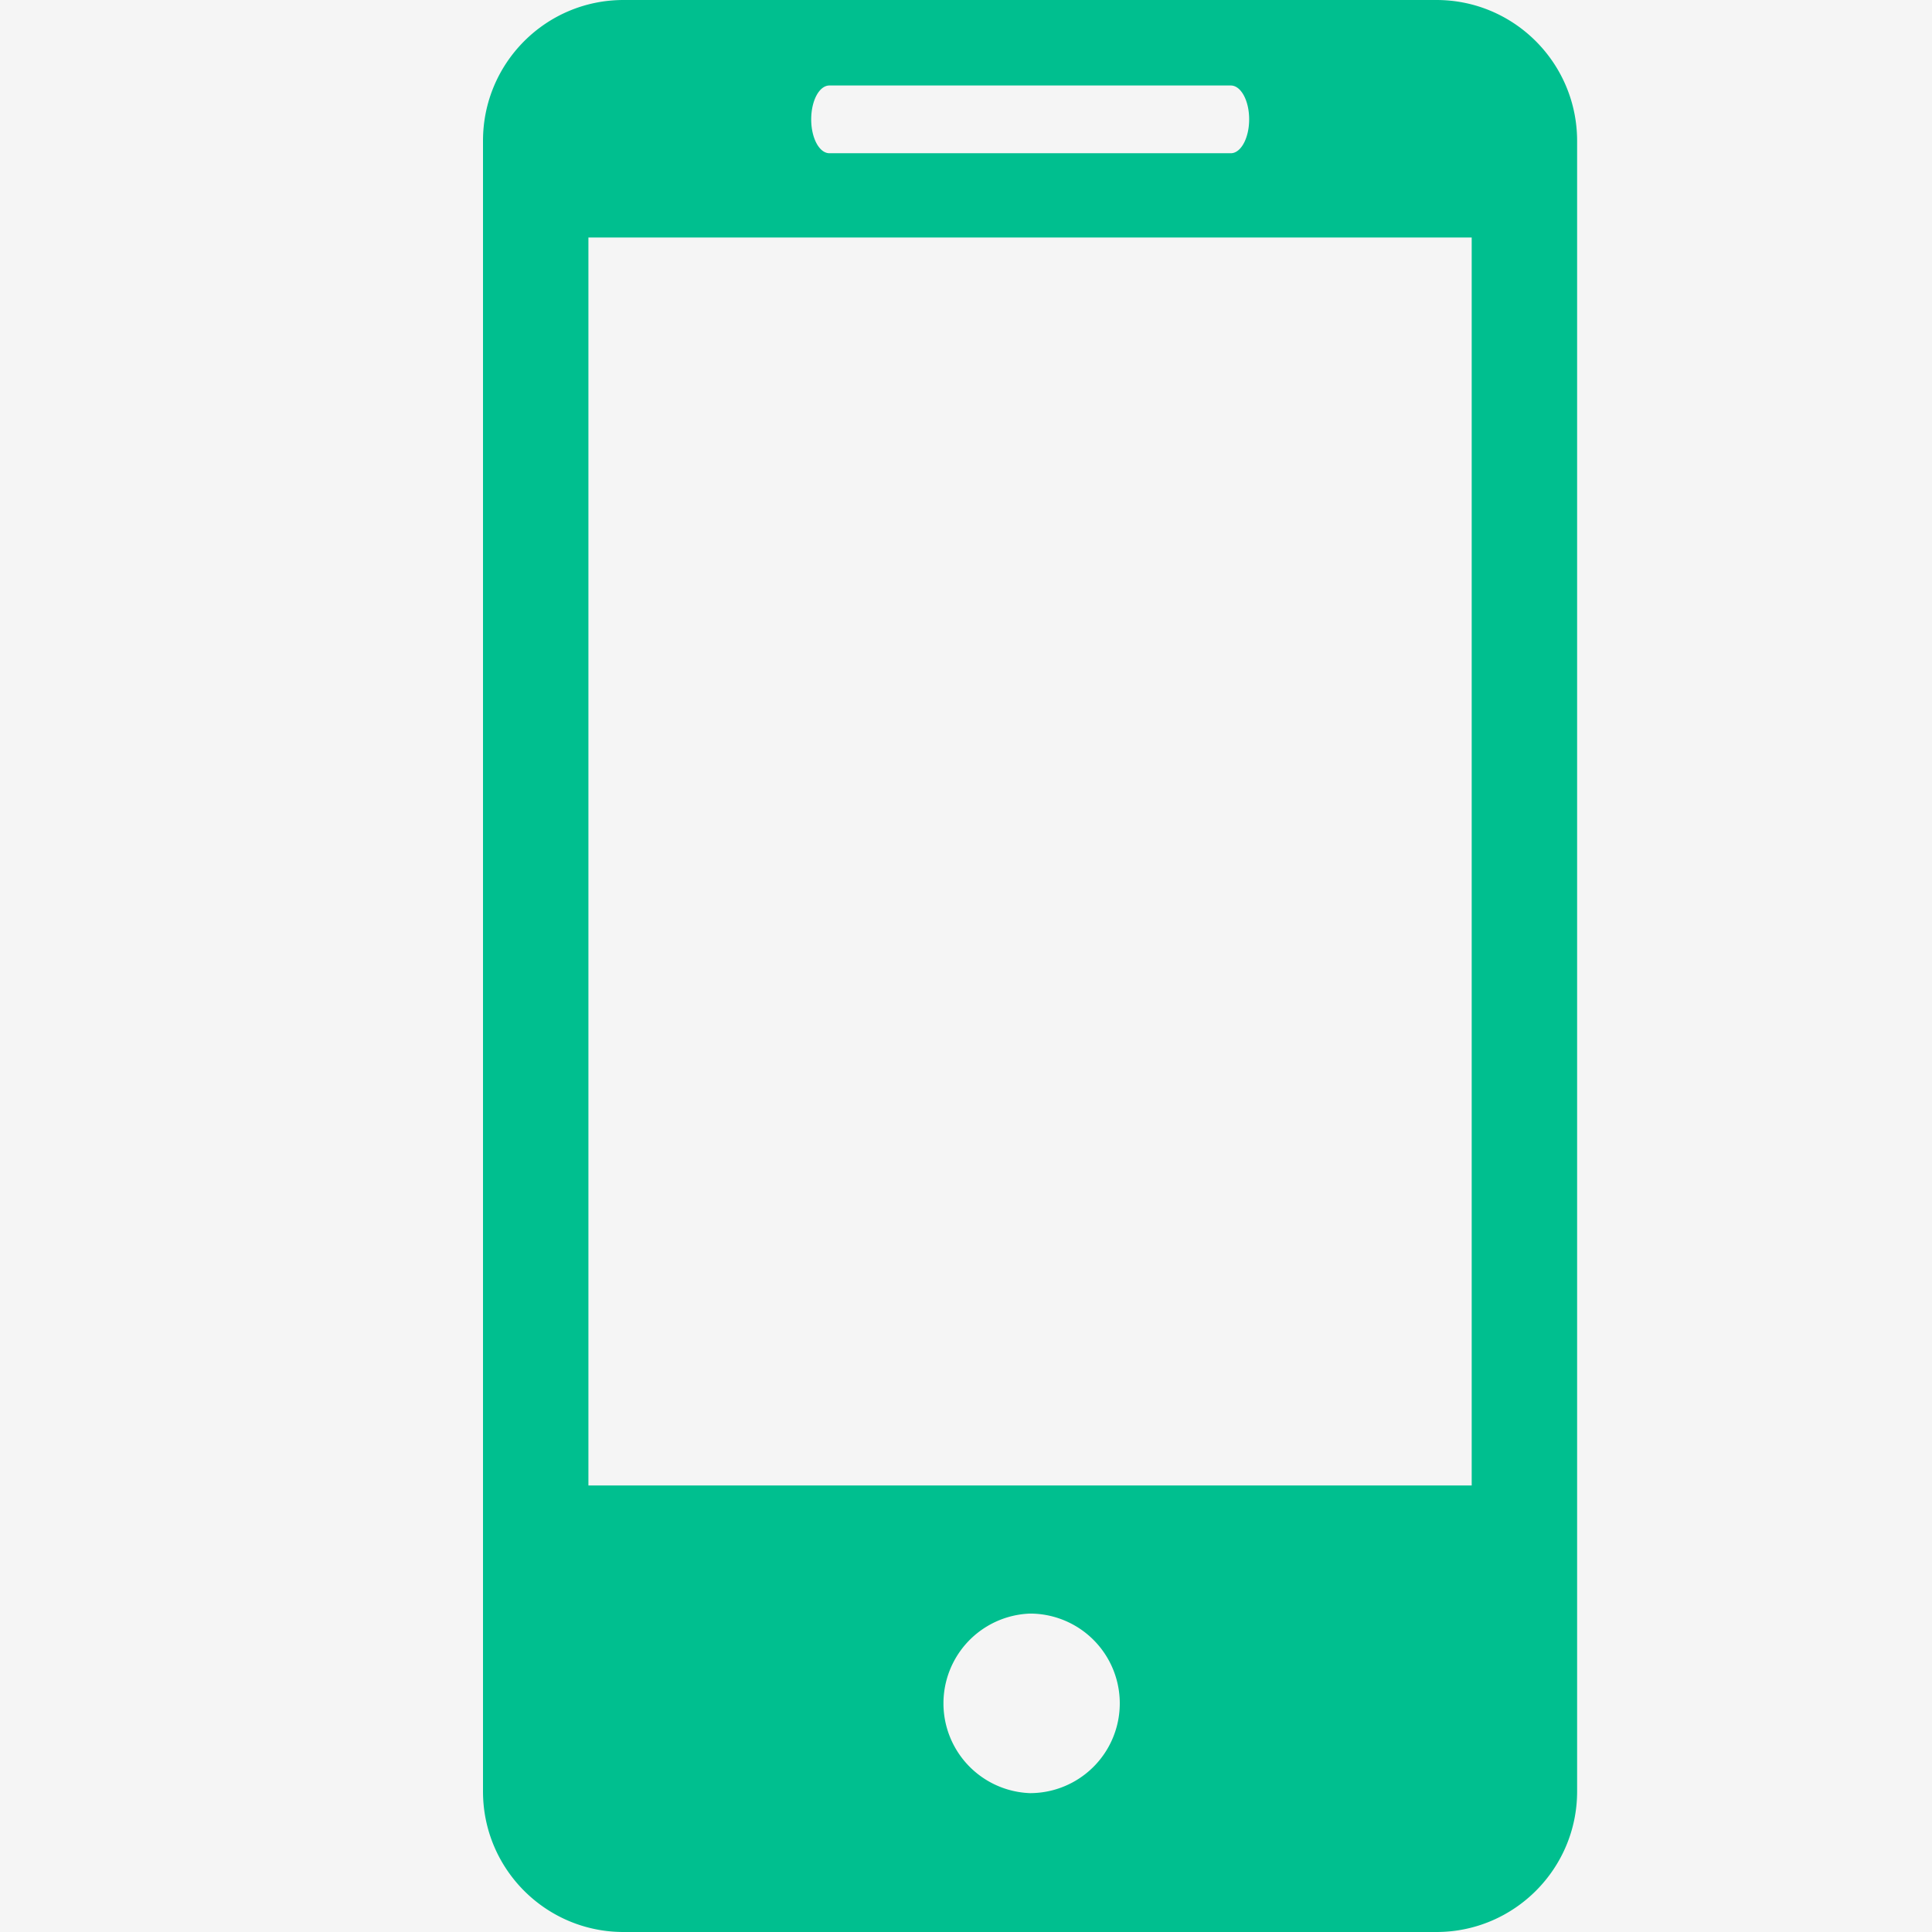 <svg xmlns="http://www.w3.org/2000/svg" width="16" height="16" viewBox="0 0 16 16">
    <g fill="none" fill-rule="evenodd">
        <path fill="#F5F5F5" d="M-1225-10H141V98h-1366z"/>
        <path d="M0 0h16v16H0z"/>
        <path fill="#00BF8F" d="M4.873 12.302h7.315V1.967H4.873v10.335zM8.53 14.85a.744.744 0 0 1 0-1.487.743.743 0 0 1 0 1.487zM6.869.708h3.324c.084 0 .152.125.152.28 0 .155-.068.281-.152.281H6.869c-.084 0-.151-.126-.151-.28 0-.156.067-.281.151-.281zM11.896 0H5.164C4.52 0 4 .522 4 1.166v13.67C4 15.478 4.52 16 5.164 16h6.732c.643 0 1.165-.522 1.165-1.164V1.166C13.06.522 12.539 0 11.896 0z"/>
    </g>
</svg>
